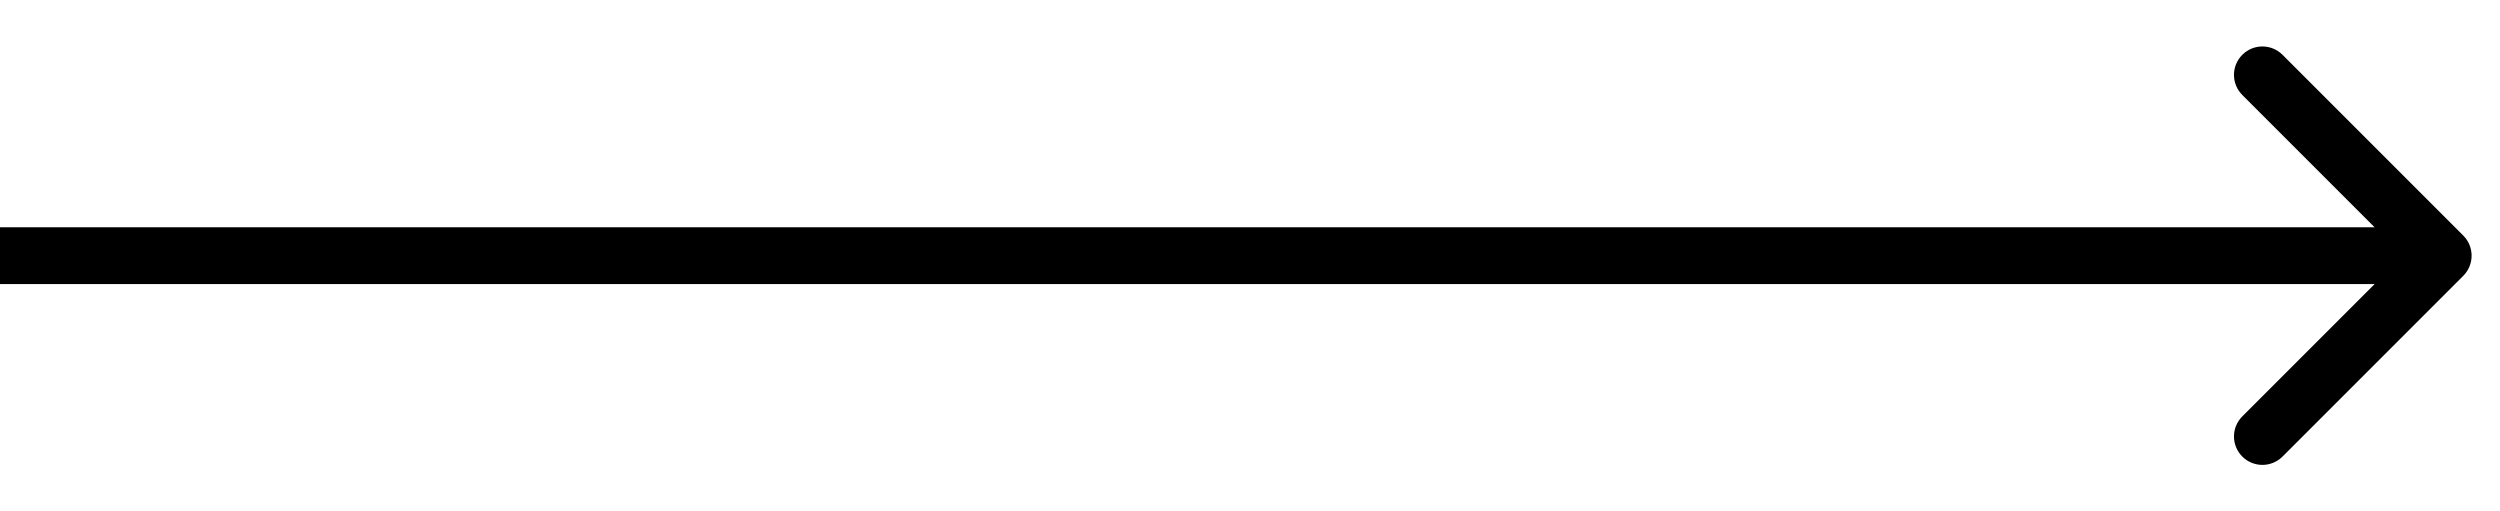 <svg width="44" height="9" viewBox="0 0 44 9" fill="none" xmlns="http://www.w3.org/2000/svg">
<path d="M43.354 4.854C43.549 4.658 43.549 4.342 43.354 4.146L40.172 0.964C39.976 0.769 39.66 0.769 39.465 0.964C39.269 1.16 39.269 1.476 39.465 1.672L42.293 4.5L39.465 7.328C39.269 7.524 39.269 7.84 39.465 8.036C39.66 8.231 39.976 8.231 40.172 8.036L43.354 4.854ZM0 5H43V4H0V5Z" fill="black"/>
</svg>

